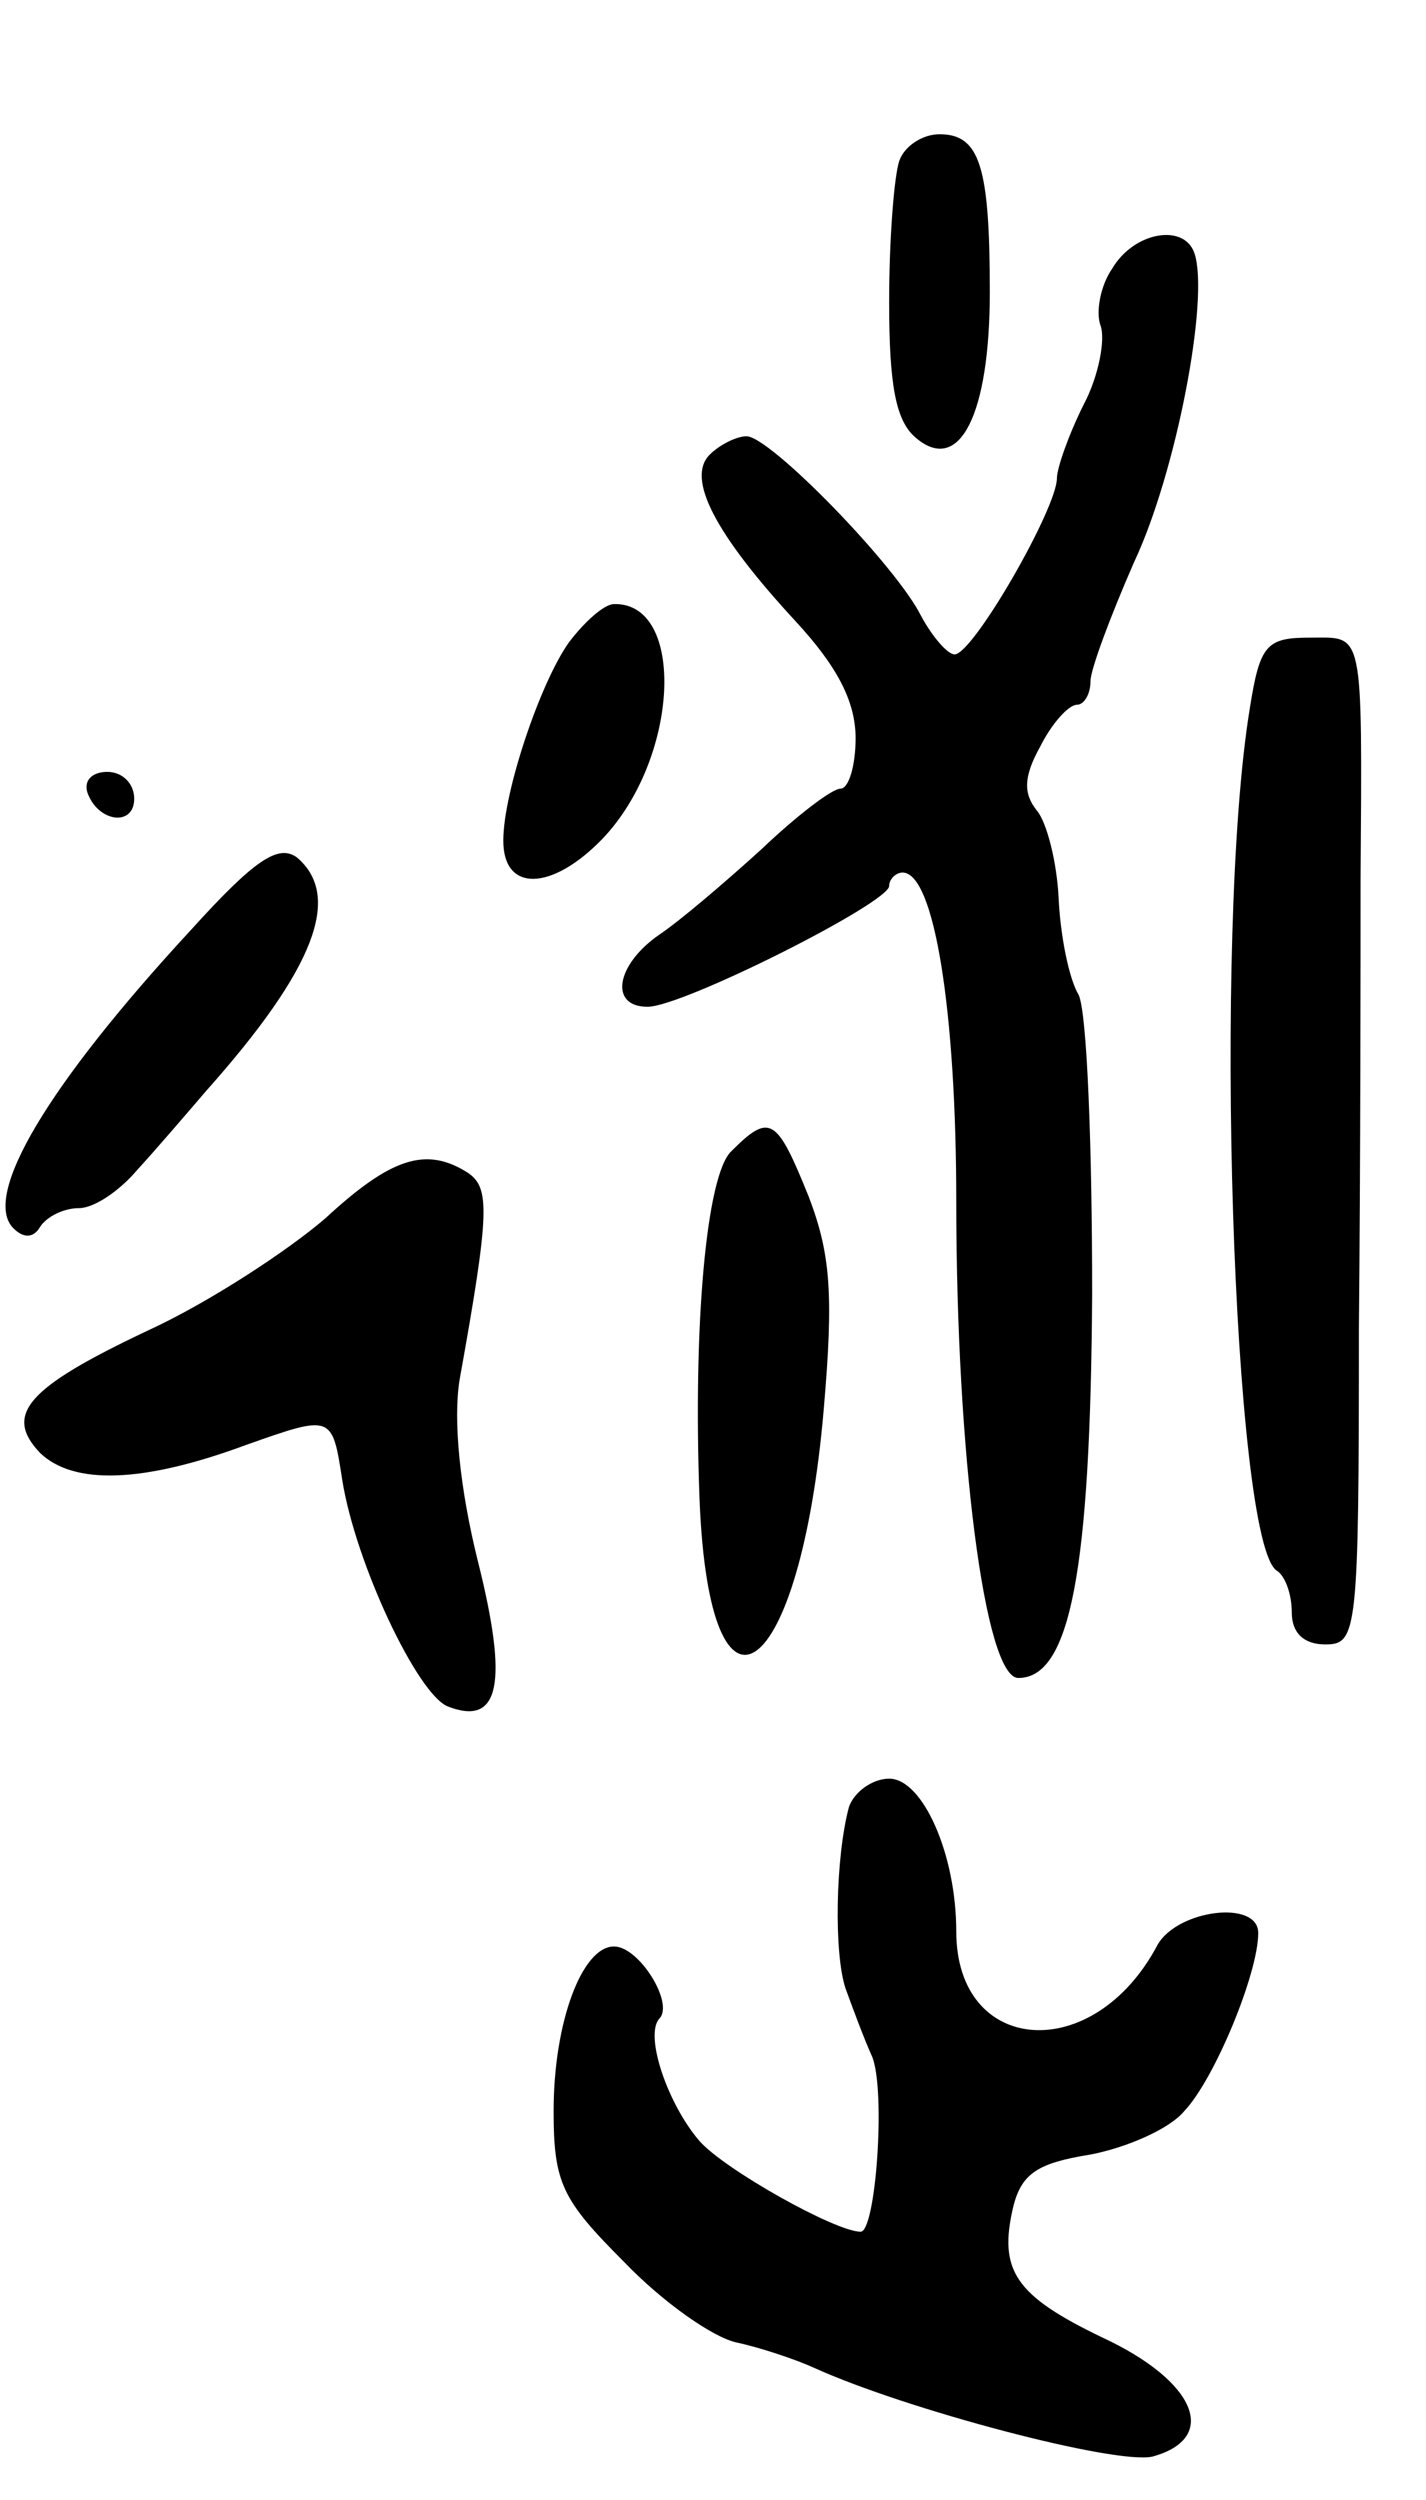 <svg version="1.0" xmlns="http://www.w3.org/2000/svg"
 width="85pt" height="149pt" viewBox="0 0 85 149"
 preserveAspectRatio="xMidYMid meet">
<g transform="translate(0,149) scale(0.1,-0.1)"
fill="#000000" stroke="none">
<path d="M536 1394 c-3 -9 -6 -46 -6 -84 0 -50 4 -71 16 -81 26 -22 44 14 44
87 0 75 -6 94 -30 94 -10 0 -21 -7 -24 -16z"/>
<path d="M663 1330 c-7 -10 -10 -26 -7 -34 3 -8 -1 -30 -10 -47 -9 -18 -16
-38 -16 -44 0 -18 -50 -105 -61 -105 -4 0 -13 10 -20 23 -15 30 -90 107 -104
107 -6 0 -16 -5 -22 -11 -14 -14 3 -47 51 -99 25 -27 36 -48 36 -70 0 -16 -4
-30 -9 -30 -5 0 -26 -16 -47 -36 -22 -20 -49 -43 -61 -51 -26 -18 -30 -43 -7
-43 21 0 144 62 144 72 0 4 4 8 8 8 19 0 32 -83 32 -196 0 -150 17 -284 37
-284 31 0 43 64 44 229 0 87 -3 167 -8 178 -6 10 -11 36 -12 58 -1 21 -7 45
-13 52 -8 10 -8 20 2 38 7 14 17 25 22 25 4 0 8 6 8 14 0 7 12 39 26 71 25 53
45 157 36 184 -6 18 -36 13 -49 -9z"/>
<path d="M339 1107 c-17 -24 -39 -89 -39 -118 0 -31 29 -30 59 1 46 48 50 141
7 140 -6 0 -18 -11 -27 -23z"/>
<path d="M745 1068 c-22 -134 -10 -497 16 -514 5 -3 9 -14 9 -25 0 -12 7 -19
20 -19 19 0 20 7 20 188 1 103 1 223 1 267 1 152 2 145 -30 145 -26 0 -30 -4
-36 -42z"/>
<path d="M52 1018 c6 -18 28 -21 28 -4 0 9 -7 16 -16 16 -9 0 -14 -5 -12 -12z"/>
<path d="M114 936 c-86 -93 -125 -159 -106 -178 6 -6 12 -6 16 1 4 6 14 11 23
11 9 0 24 10 35 23 11 12 29 33 41 47 65 73 81 116 54 139 -11 8 -25 -1 -63
-43z"/>
<path d="M436 804 c-15 -14 -23 -104 -19 -208 6 -148 60 -109 74 54 6 69 4 93
-9 127 -19 47 -23 50 -46 27z"/>
<path d="M194 764 c-22 -19 -69 -50 -106 -67 -72 -34 -86 -50 -64 -73 20 -19
61 -18 123 5 51 18 51 18 57 -21 8 -50 45 -128 63 -135 31 -12 36 14 18 86
-11 44 -15 85 -11 109 18 100 18 114 5 123 -25 16 -46 9 -85 -27z"/>
<path d="M506 413 c-8 -30 -9 -87 -2 -108 4 -11 11 -30 16 -41 8 -21 2 -104
-7 -104 -15 0 -81 37 -96 54 -19 22 -33 63 -24 73 9 9 -12 43 -27 43 -19 0
-36 -45 -36 -98 0 -43 5 -53 42 -90 23 -24 53 -45 67 -48 14 -3 35 -10 46 -15
55 -25 180 -58 202 -53 40 11 26 45 -30 71 -52 25 -62 40 -53 78 5 20 15 26
46 31 21 4 47 15 56 26 18 19 44 82 44 106 0 20 -48 14 -60 -7 -38 -72 -120
-66 -120 8 0 46 -20 91 -40 91 -10 0 -21 -8 -24 -17z"/>
</g>
</svg>

